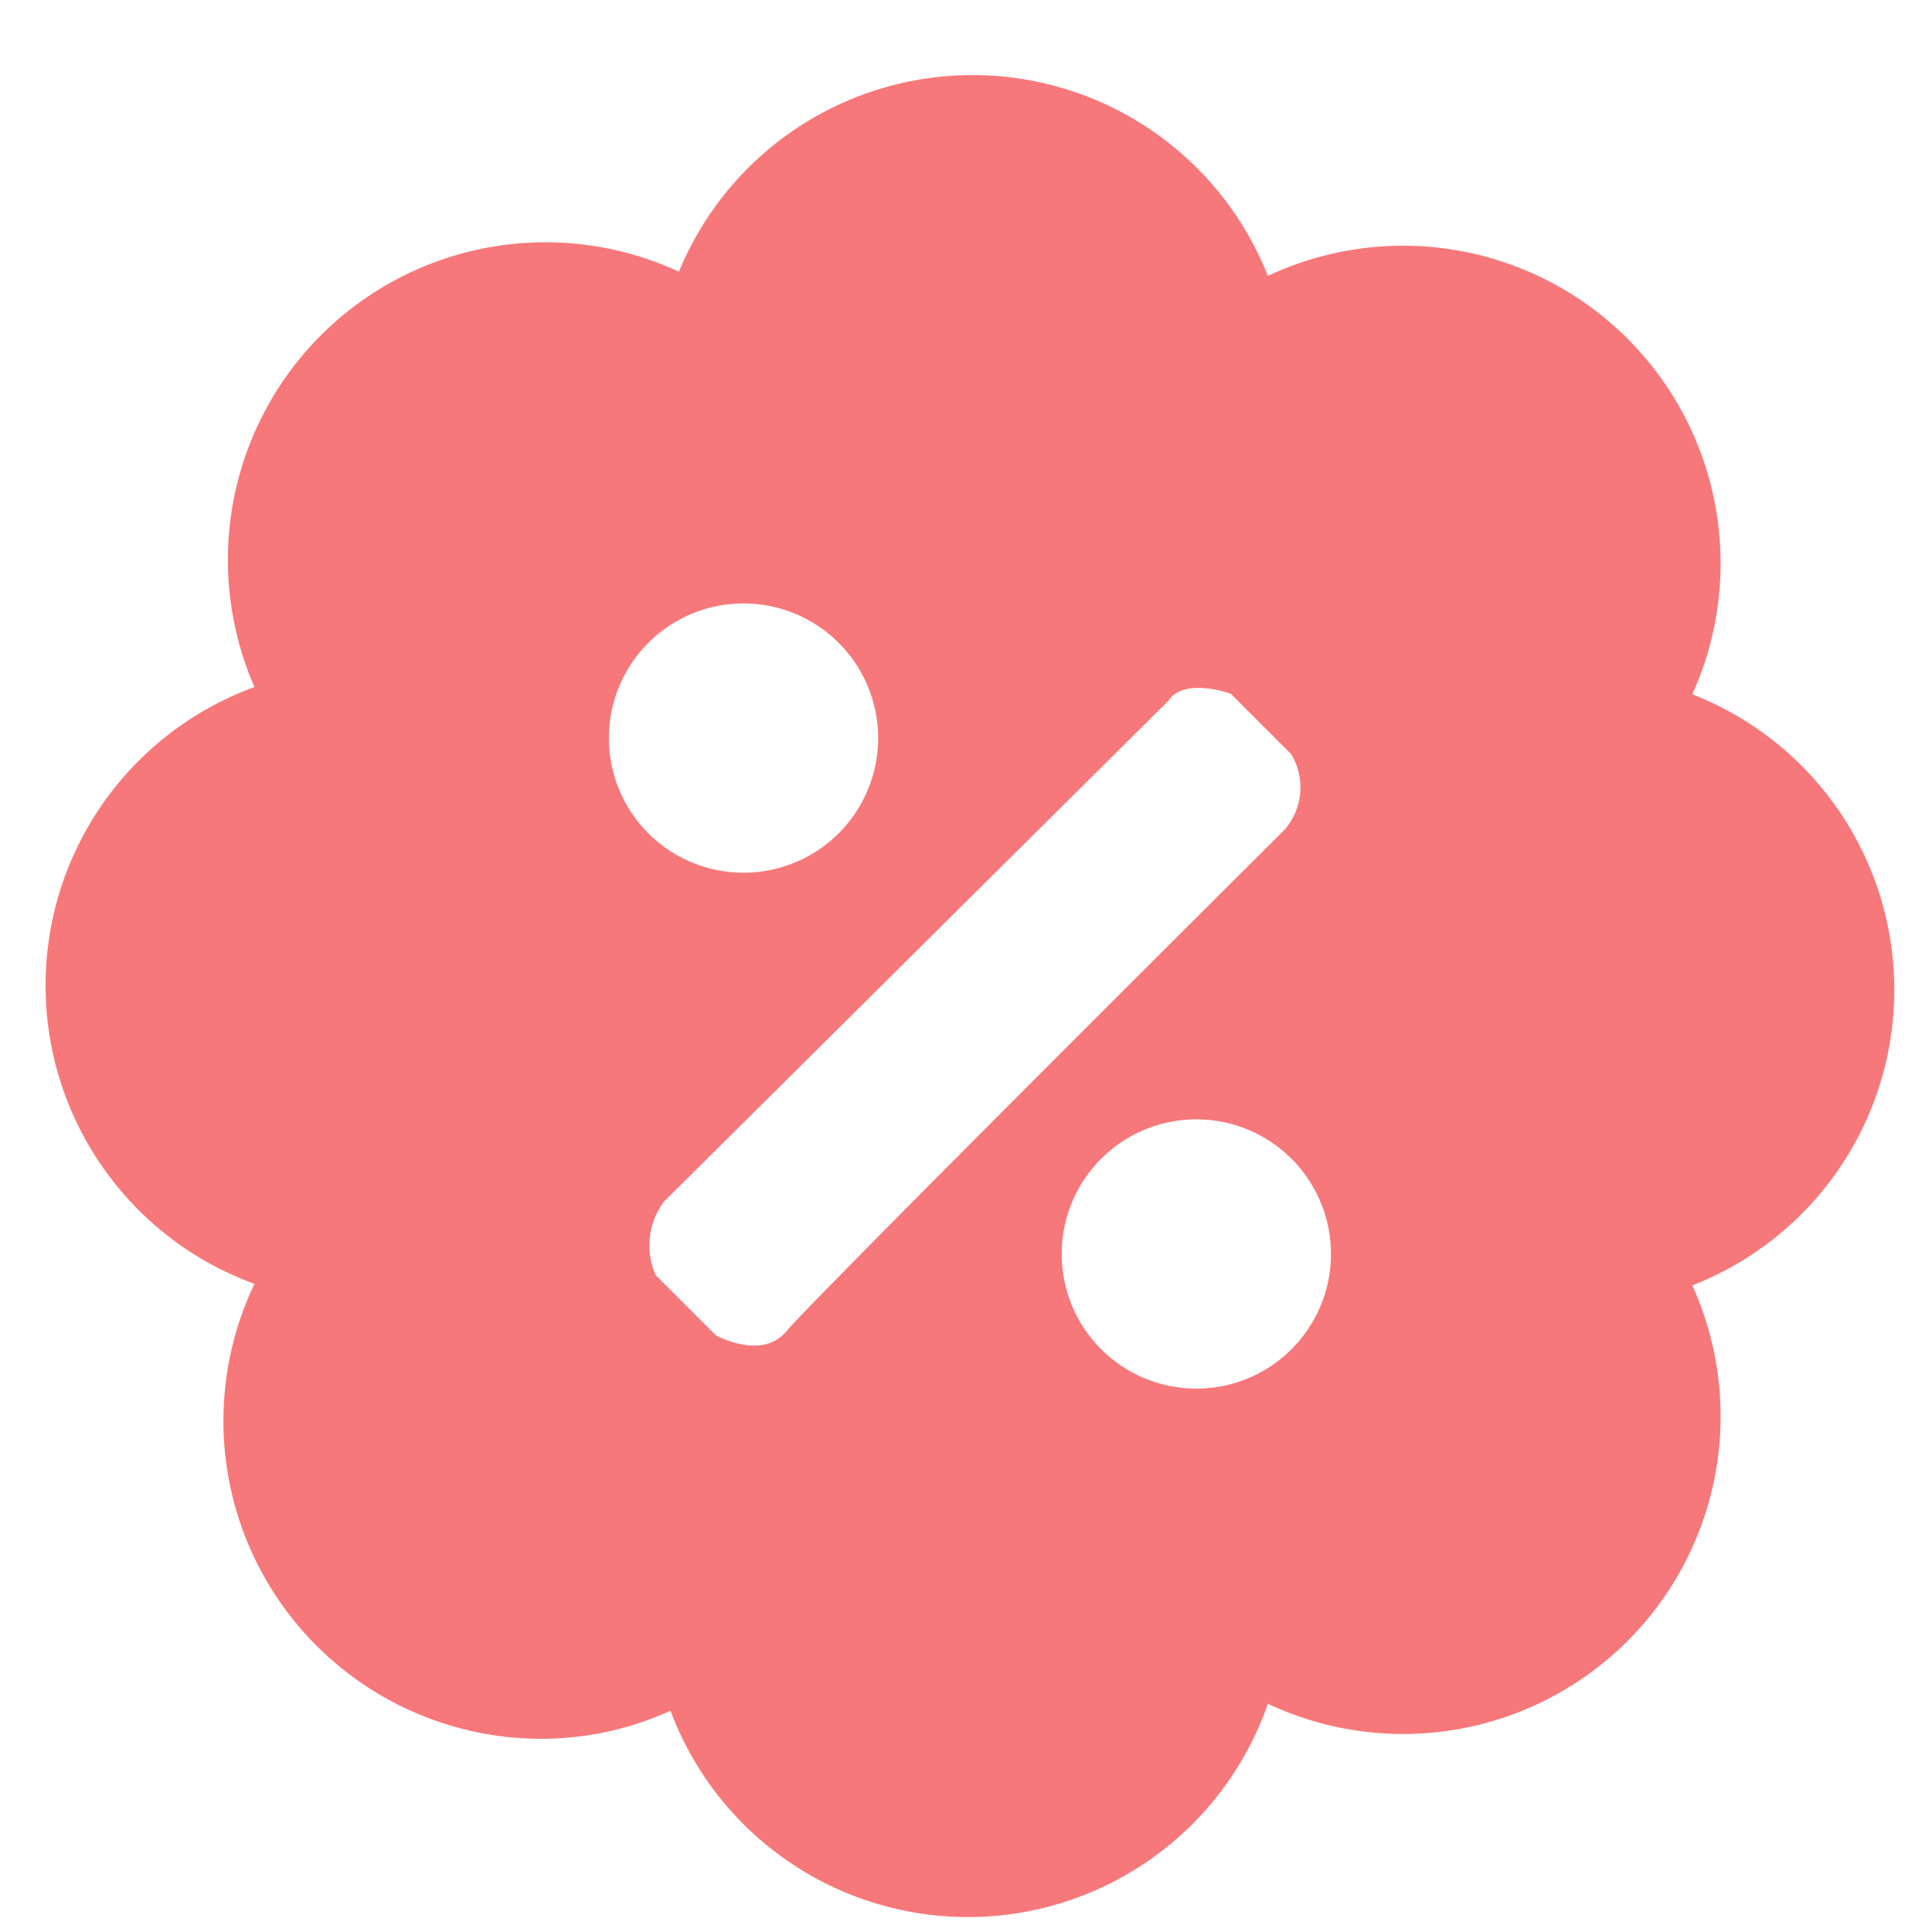 <svg id="Layer_1" data-name="Layer 1" xmlns="http://www.w3.org/2000/svg" viewBox="0 0 64 64"><defs><style>.cls-1{fill:#f7787a;}</style></defs><title>ICONS </title><path class="cls-1" d="M62.75,32.79A10.5,10.5,0,0,0,56.06,23,10.52,10.52,0,0,0,42,9.14,10.52,10.52,0,0,0,22.49,9,10.52,10.52,0,0,0,8.43,22.76a10.52,10.52,0,0,0,0,19.77A10.53,10.53,0,0,0,17.9,57.6a10.32,10.32,0,0,0,4.31-.93A10.52,10.52,0,0,0,42,56.44,10.52,10.52,0,0,0,56.06,42.58,10.5,10.5,0,0,0,62.75,32.79ZM20.17,24.45a4.46,4.46,0,1,1,4.46,4.46A4.46,4.46,0,0,1,20.17,24.45ZM26.05,44.1a1,1,0,0,1-.21.2c-.82.65-2.12-.06-2.12-.06l-2-2A2.42,2.42,0,0,1,22,39.8L38.71,23.21c.52-.79,2.06-.23,2.06-.23l2,2a2.13,2.13,0,0,1-.23,2.52S26.85,43.12,26.05,44.1ZM39.62,46a4.46,4.46,0,1,1,4.47-4.46A4.46,4.46,0,0,1,39.62,46Z"/></svg>